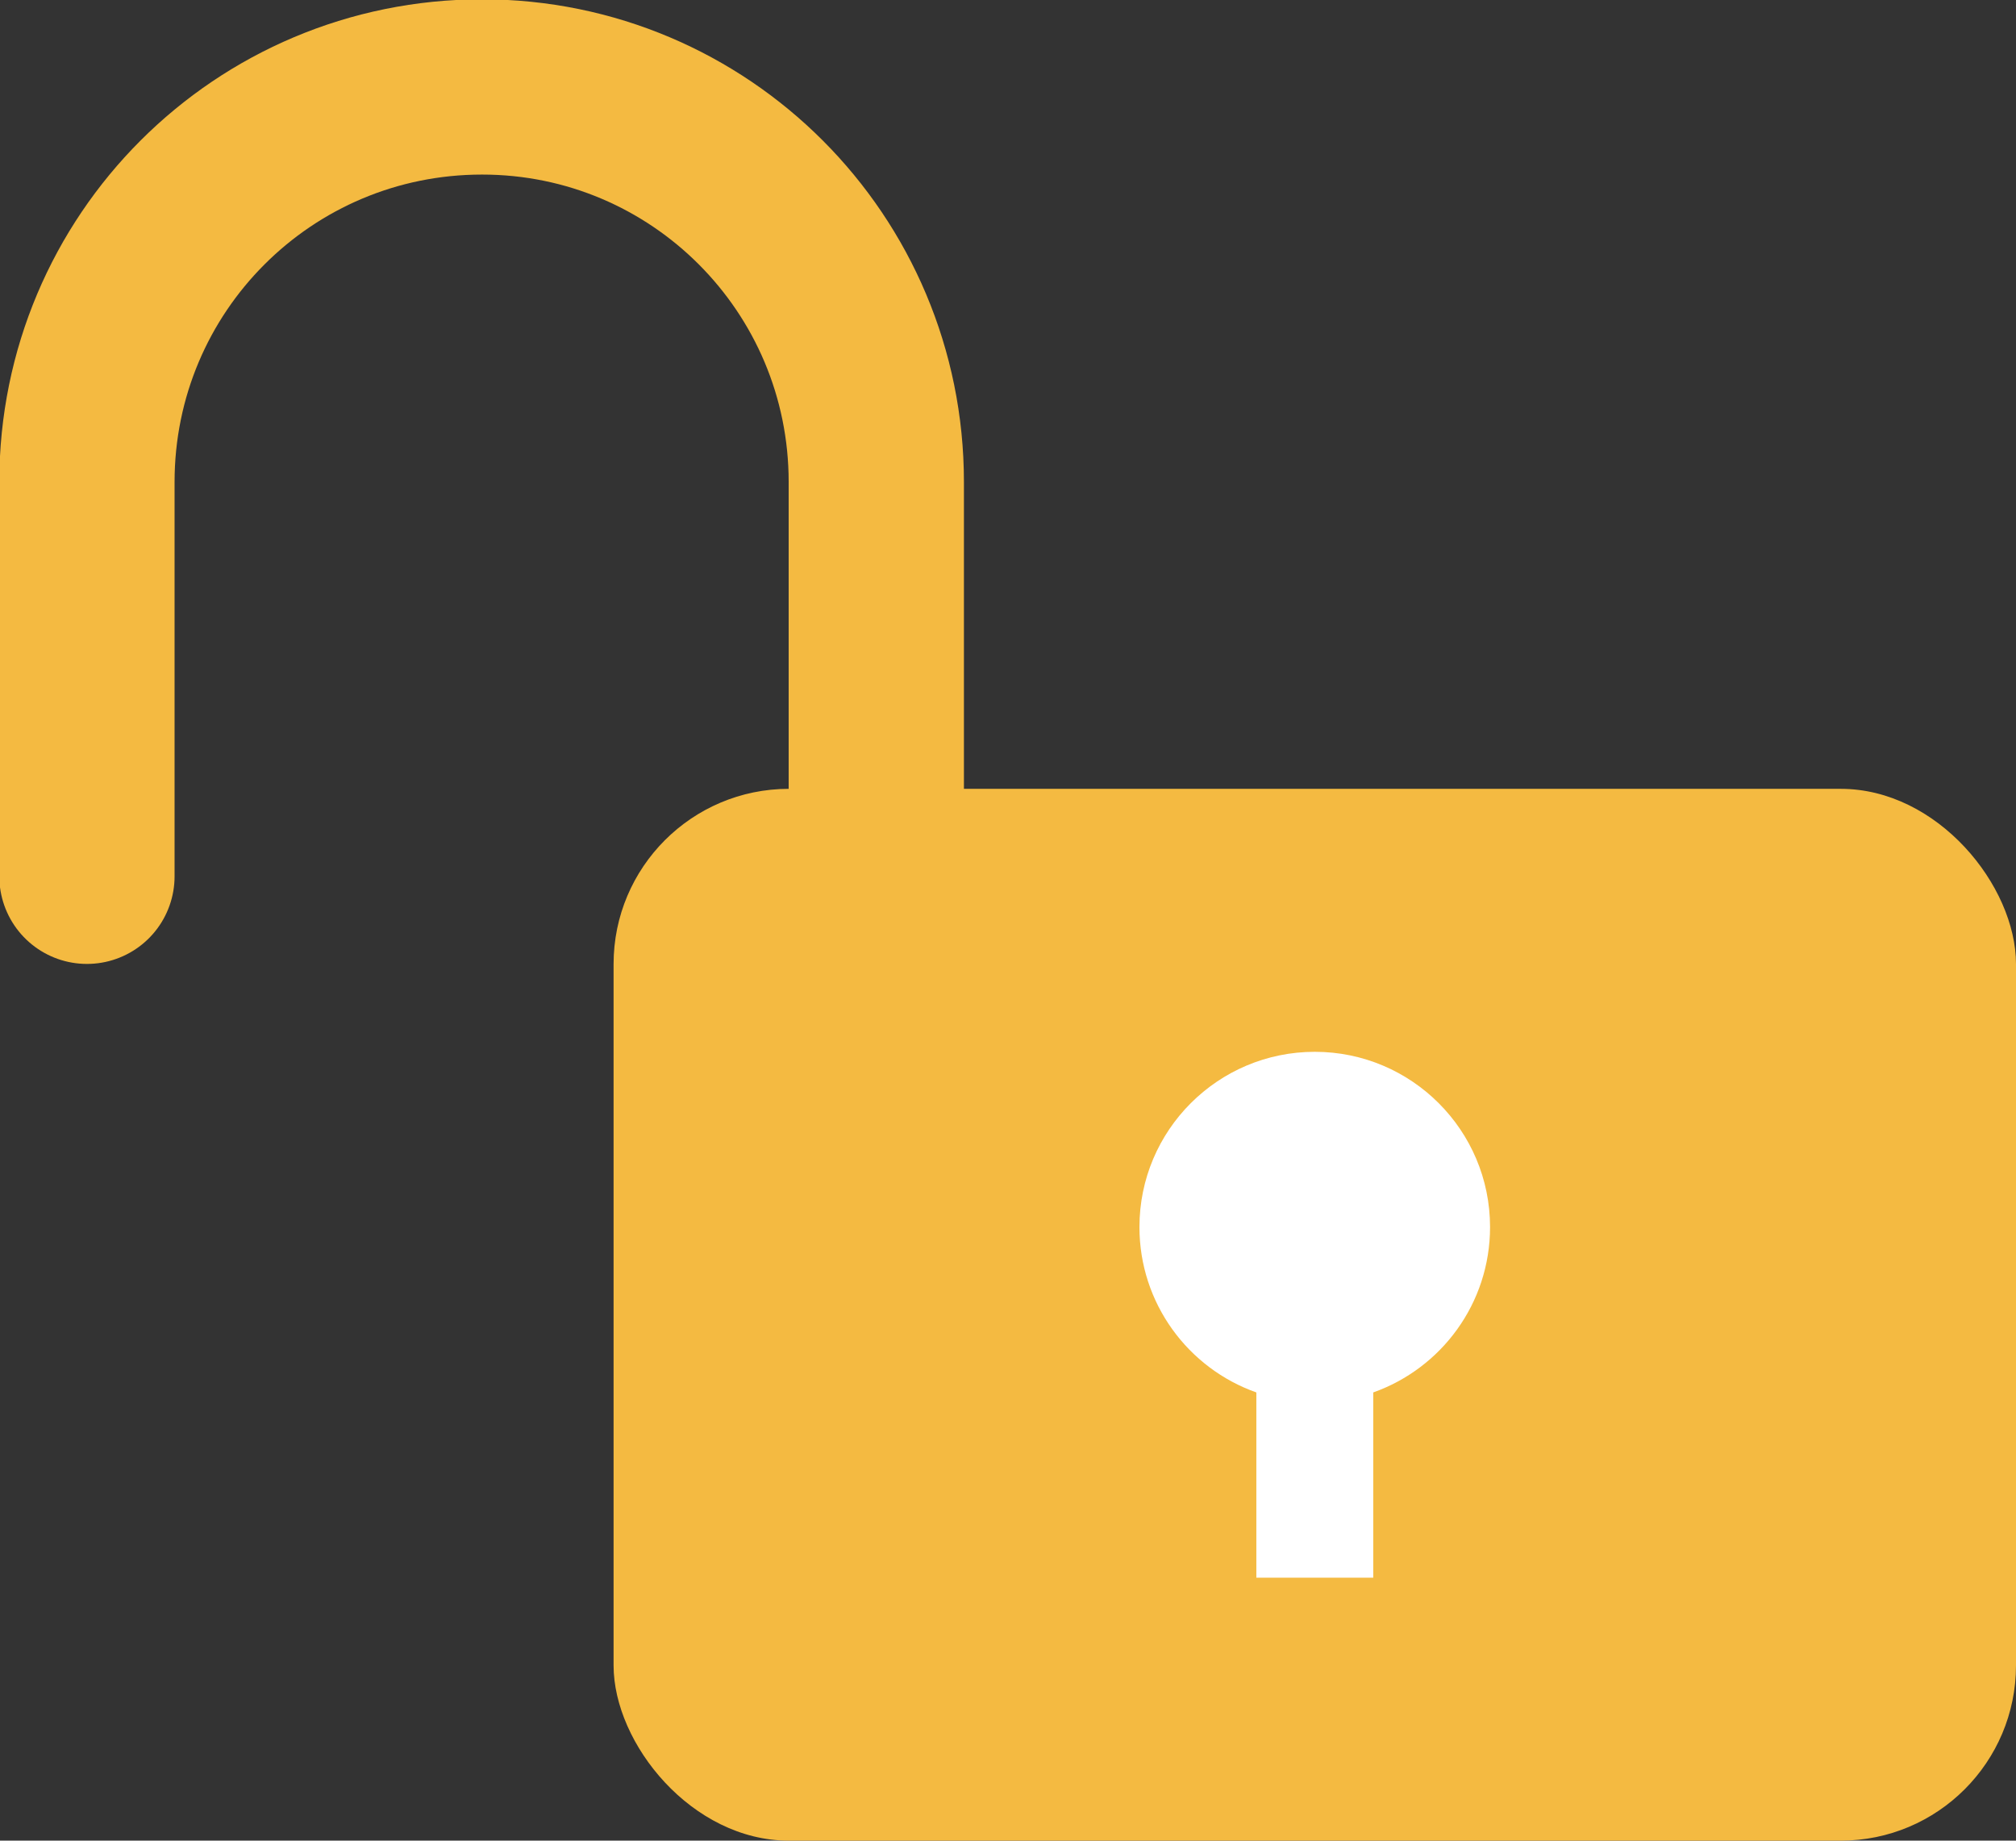 <svg width="23.42" height="21.383" viewBox="0 0 23.42 21.383" fill="none" xmlns="http://www.w3.org/2000/svg" xmlns:xlink="http://www.w3.org/1999/xlink">
	<rect x="0" y="0" width="23.42" height="21.383" fill="#333333" stroke="none"/>
	<desc>
			Created with Pixso.
	</desc>
	<defs/>
	<path id="Vector 36" d="M10.18 10.18L10.18 5.6C10.18 3.06 8.13 1.01 5.6 1.01C3.06 1.01 1.01 3.06 1.01 5.6L1.01 10.18" stroke="#F4BA41" stroke-opacity="1" stroke-width="2.036" stroke-linejoin="round" stroke-linecap="round"/>
	<rect id="Rectangle 25" x="7.128" y="9.164" rx="2.036" width="16.292" height="12.219" fill="#F4BA41" fill-opacity="1"/>
	<path id="Union" d="M15.274 12.219C14.149 12.219 13.237 13.131 13.237 14.255C13.237 15.142 13.804 15.897 14.595 16.176L14.595 18.328L15.953 18.328L15.953 16.176C16.744 15.896 17.31 15.142 17.31 14.255C17.31 13.131 16.398 12.219 15.274 12.219Z" clip-rule="evenodd" fill="#FFFFFF" fill-opacity="1" fill-rule="evenodd"/>
</svg>
